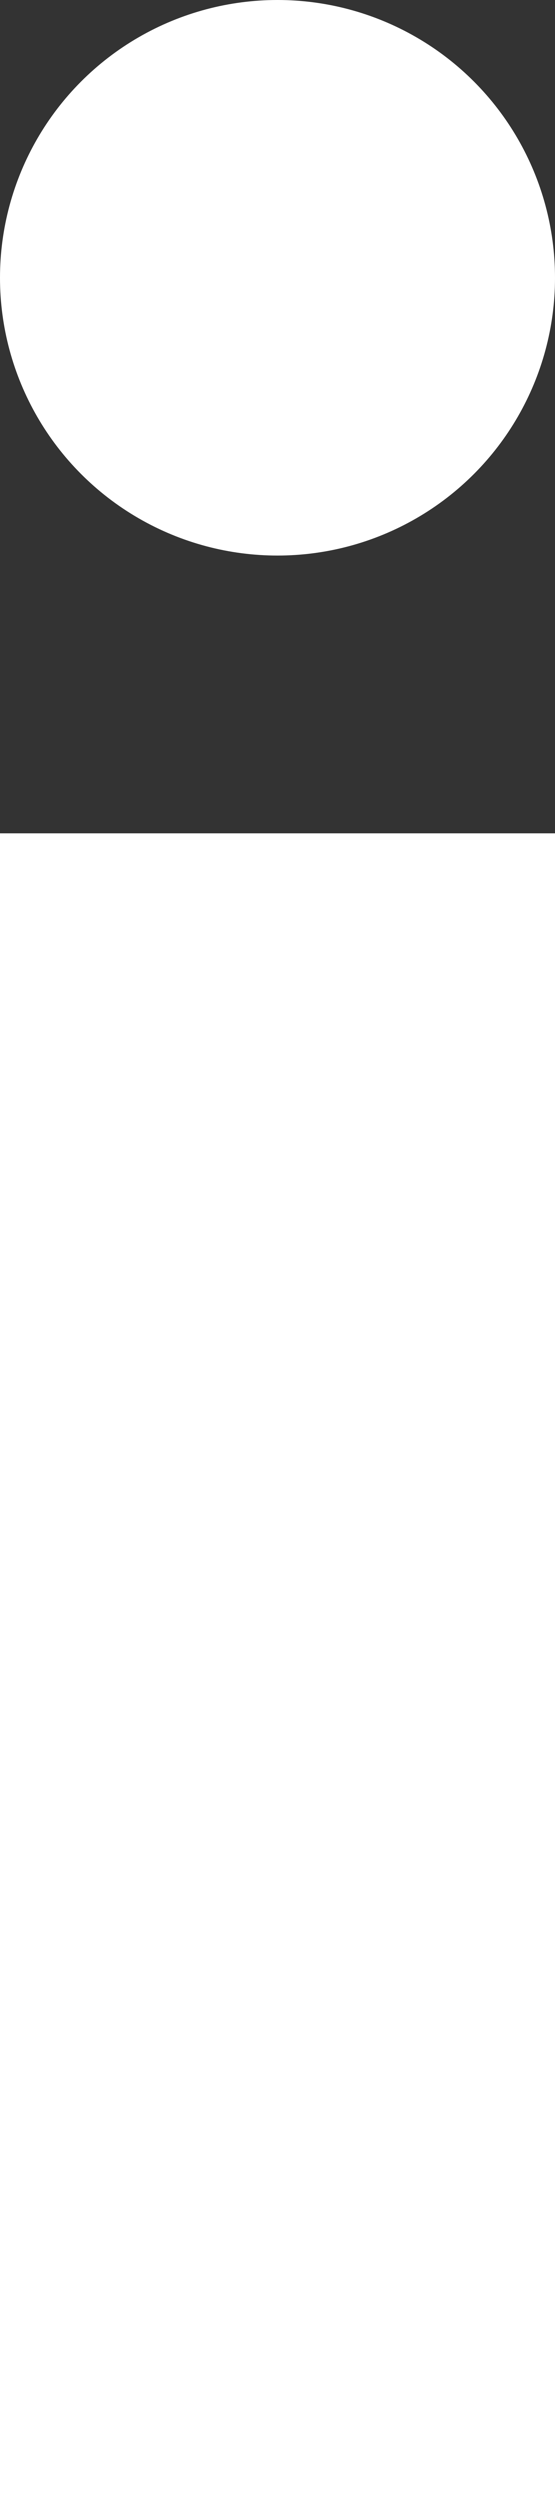 <svg xmlns="http://www.w3.org/2000/svg" width="4" height="18" viewBox="0 0 4 18">
  <rect x="0" y="0" width="4" height="18" fill="#333333" stroke="none"/>
  <g fill="none" fill-rule="evenodd" transform="rotate(-180 7 10.5)">
    <circle cx="12" cy="19" r="2" fill="#FFF" fill-rule="nonzero"/>
    <polygon fill="#FFF" fill-rule="nonzero" points="10 3 14 3 14 15 10 15"/>
    <polygon points="0 0 24 0 24 24 0 24"/>
  </g>
</svg>
